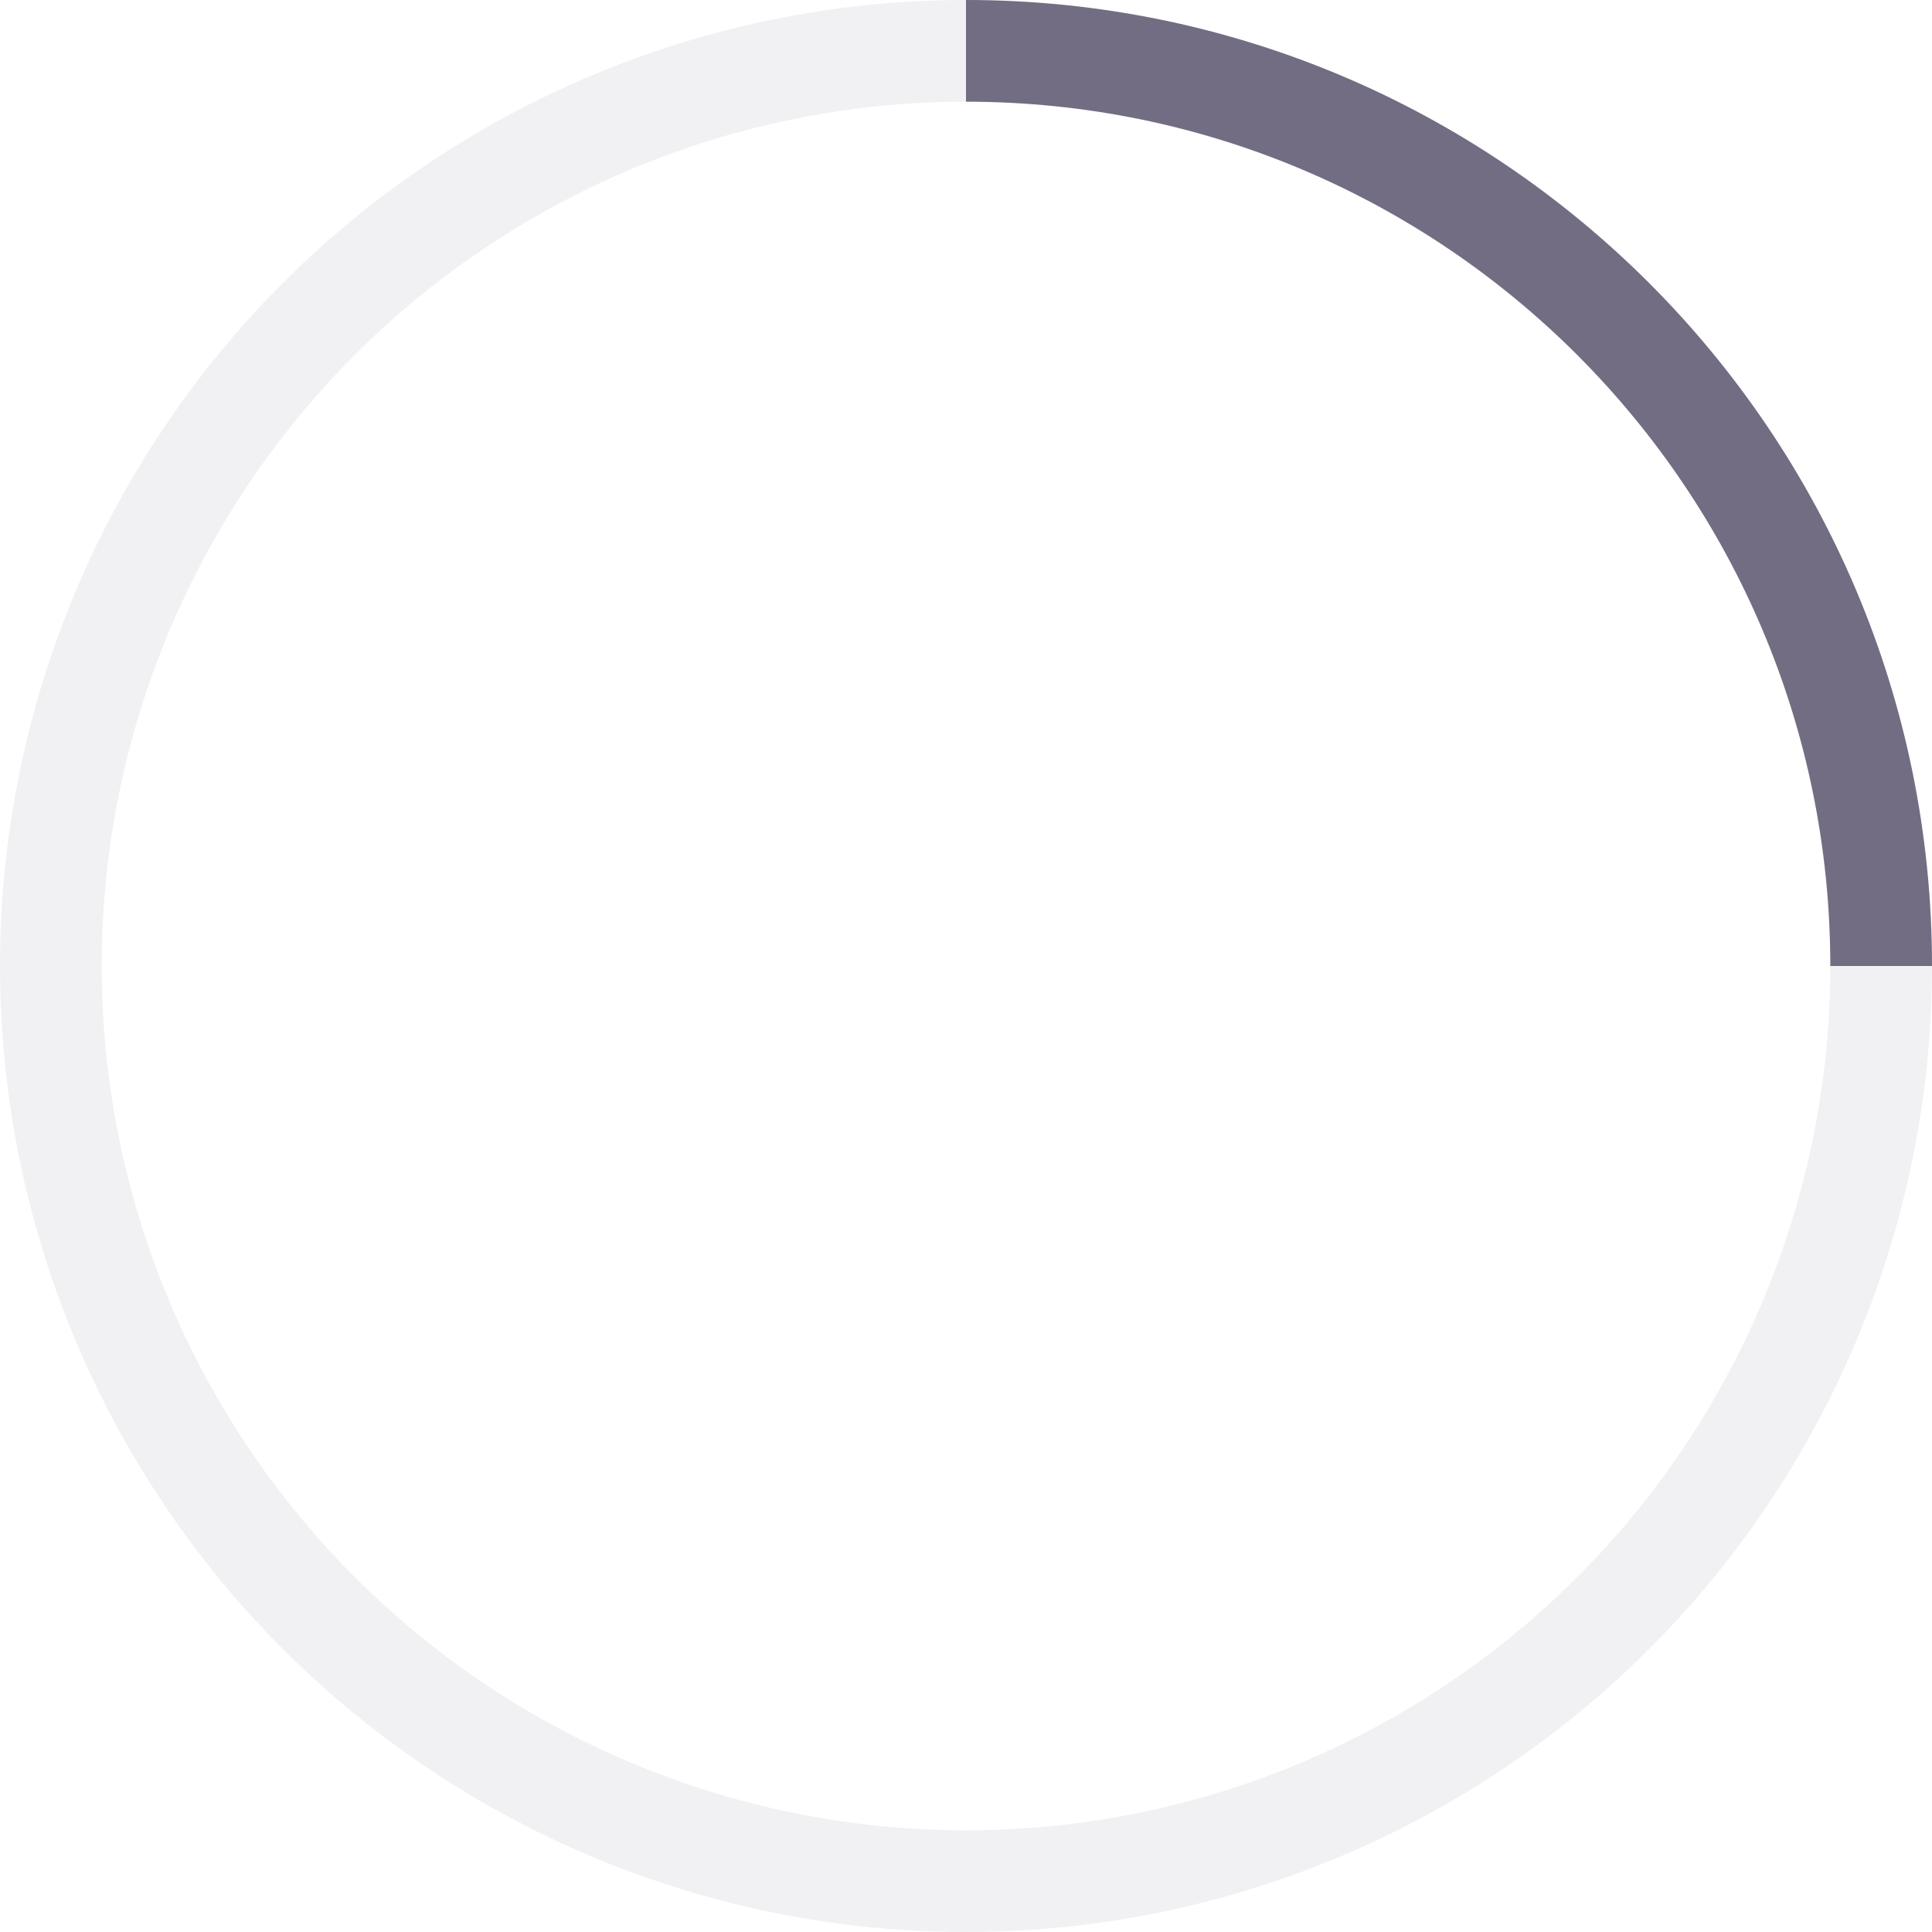 <?xml version="1.0" encoding="UTF-8"?>
<svg
  width="32px"
  height="32px"
  viewBox="0 0 38 38"
  stroke="#726D82"
  version="1.1"
  xmlns="http://www.w3.org/2000/svg"
  xmlns:xlink="http://www.w3.org/1999/xlink"
>
  <g fill="none" fill-rule="evenodd">
    <g transform="translate(1 1)" stroke-width="2">
      <circle stroke-opacity=".1" cx="18" cy="18" r="18" />
      <path d="M36 18c0-9.94-8.06-18-18-18">
        <animateTransform
          attributeName="transform"
          type="rotate"
          from="0 18 18"
          to="360 18 18"
          dur="1.5s"
          repeatCount="indefinite"
        />
      </path>
    </g>
  </g>
</svg>
